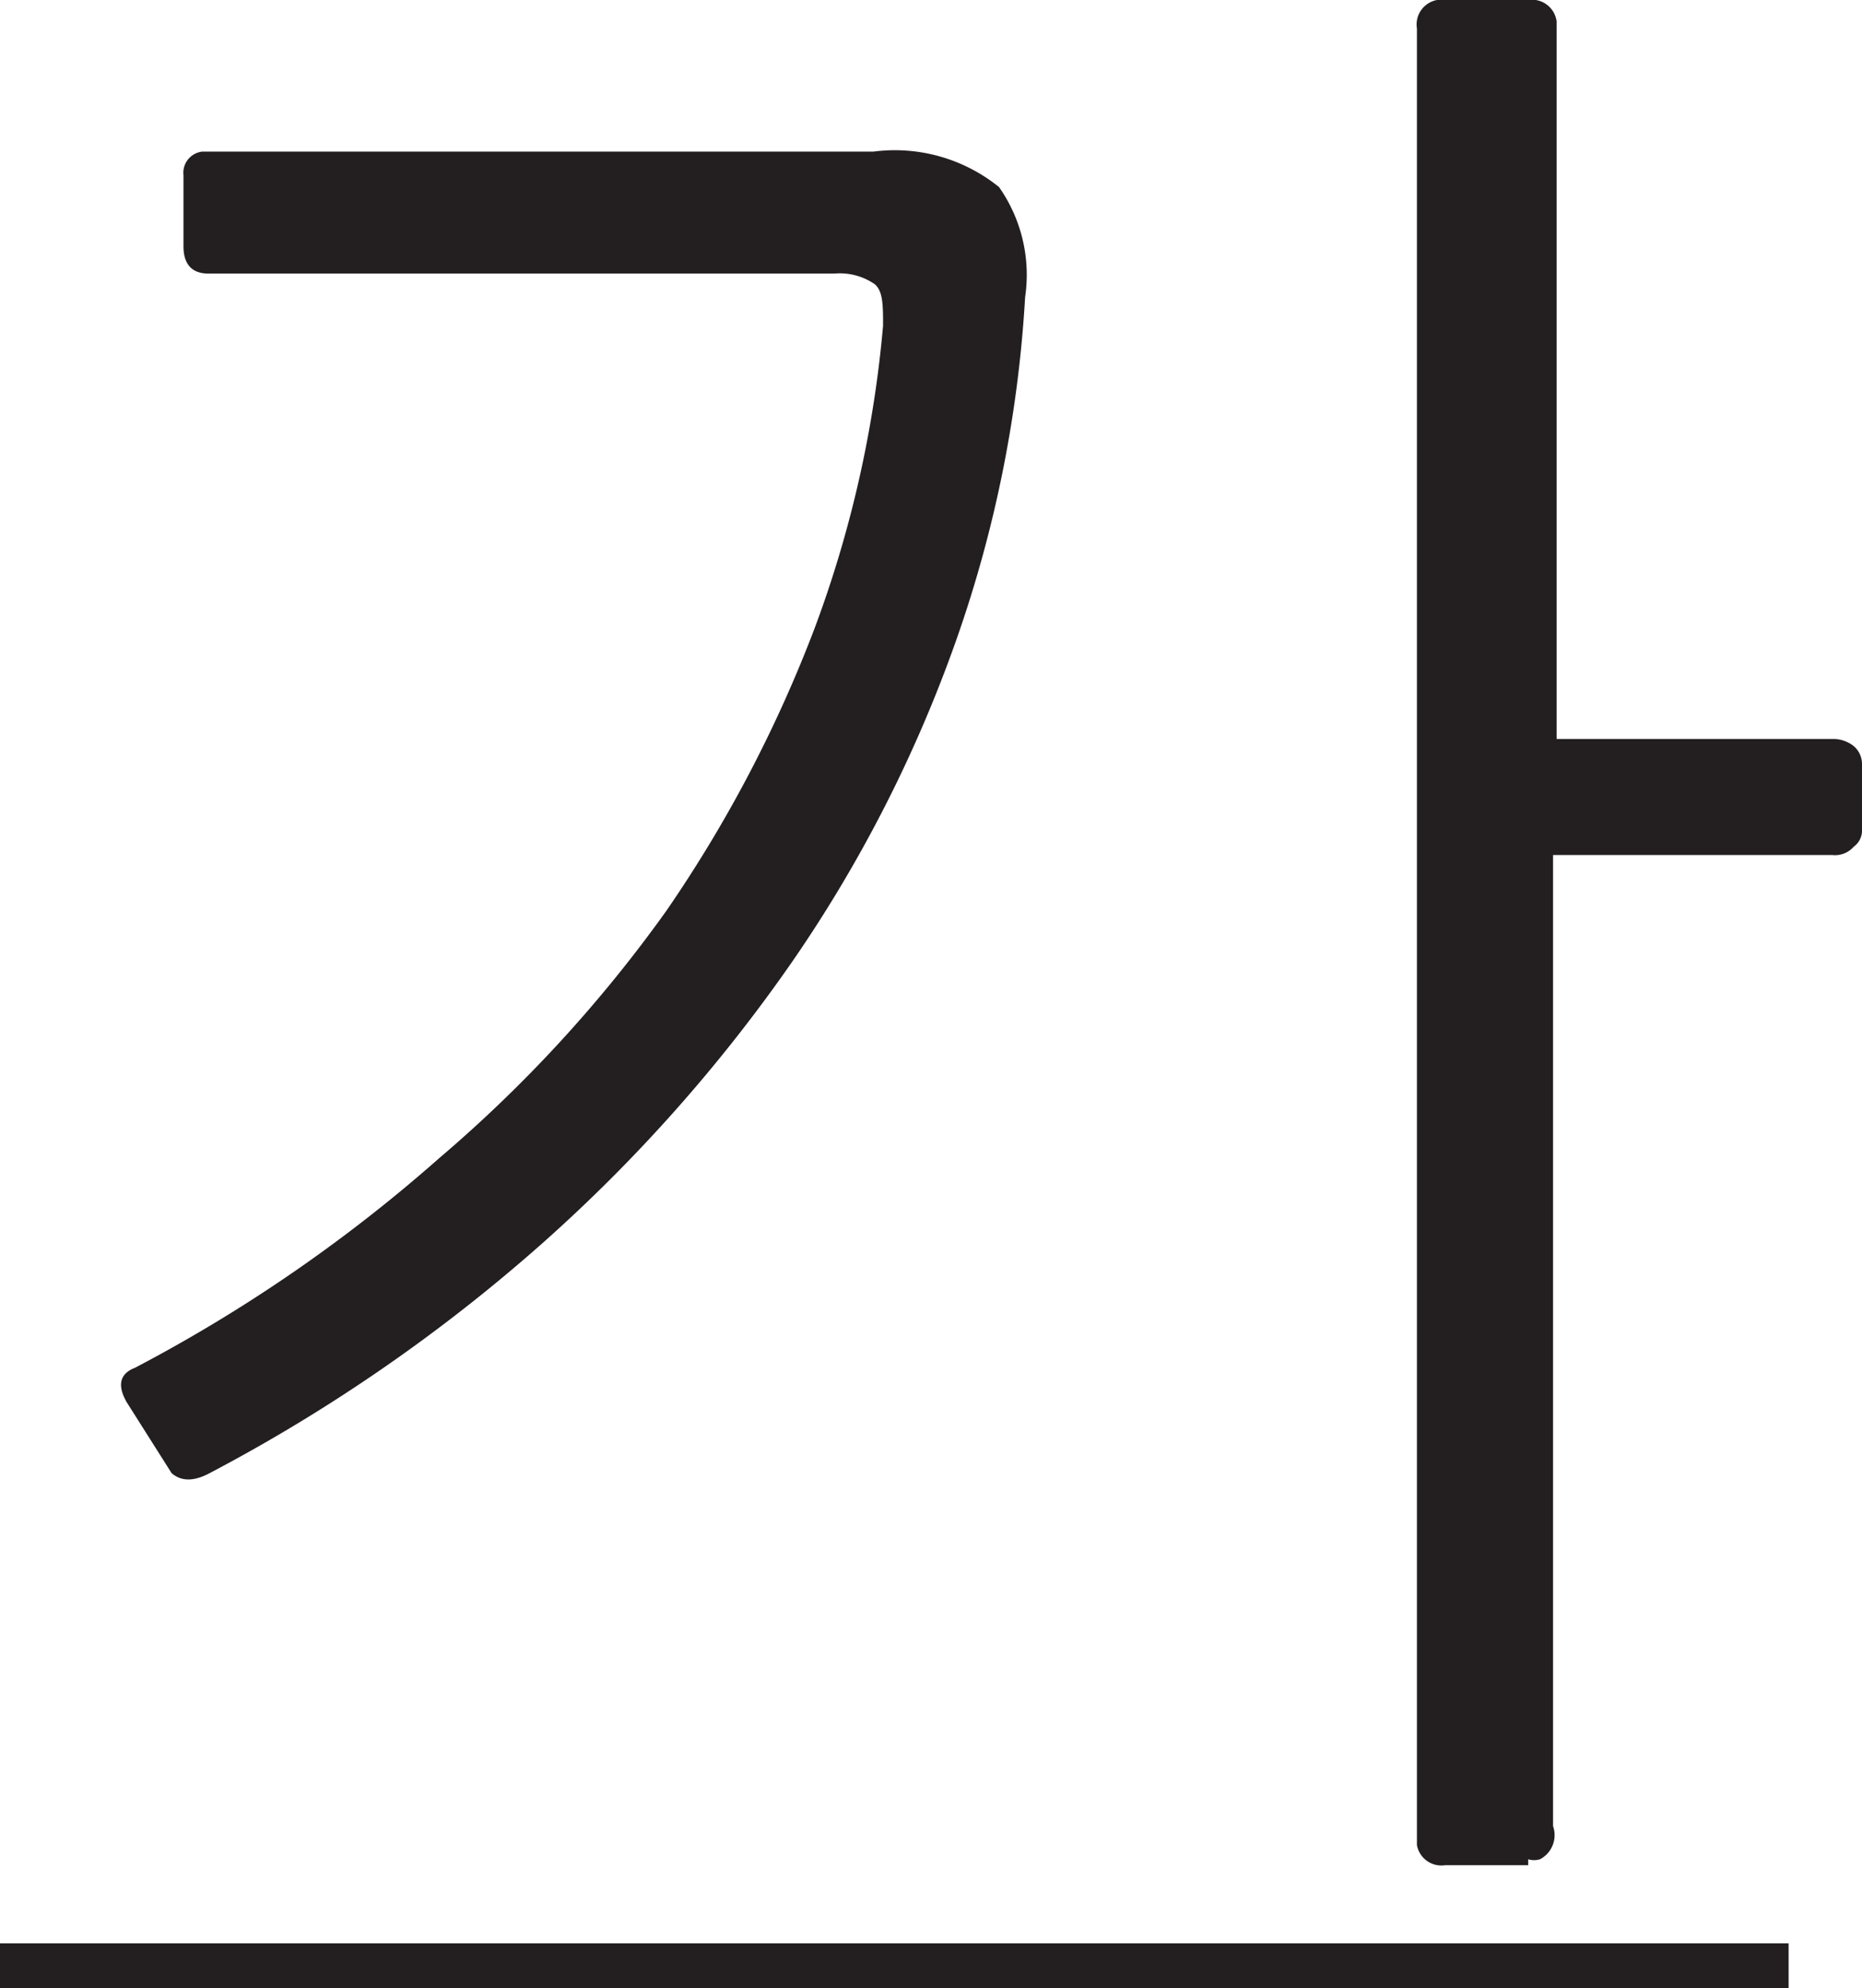 <svg xmlns="http://www.w3.org/2000/svg" viewBox="0 0 15.73 16.79"><defs><style>.cls-1{fill:#231f20;}</style></defs><title>자산 7</title><g id="레이어_2" data-name="레이어 2"><g id="레이어_1-2" data-name="레이어 1"><path class="cls-1" d="M8.66,2.51A10.53,10.53,0,0,1,8.08,5.4,11.54,11.54,0,0,1,6.7,8.11,13.39,13.39,0,0,1,4.58,10.5a14.21,14.21,0,0,1-2.81,1.94c-.15.08-.25.06-.32,0l-.38-.6c-.08-.14-.06-.24.07-.29A13,13,0,0,0,3.71,9.78,11.55,11.55,0,0,0,5.63,7.69,11.26,11.26,0,0,0,6.88,5.31a9.71,9.71,0,0,0,.58-2.56c0-.17,0-.29-.07-.35a.52.52,0,0,0-.34-.09H1.76c-.14,0-.21-.08-.21-.23v-.6a.18.18,0,0,1,.16-.2H7.38a1.4,1.4,0,0,1,1.06.3A1.29,1.29,0,0,1,8.66,2.51Zm4.25,13.24h-.7a.21.21,0,0,1-.24-.17V.24A.21.21,0,0,1,12.14,0h.77a.21.21,0,0,1,.24.18V6.24h2.33a.28.28,0,0,1,.18.06.2.2,0,0,1,.07.16V7a.17.17,0,0,1-.07.15.21.21,0,0,1-.18.07H13.12v8.2a.23.23,0,0,1-.11.28.17.17,0,0,1-.1,0Z"/><rect class="cls-1" y="16.41" width="15.11" height="0.38"/></g></g></svg>